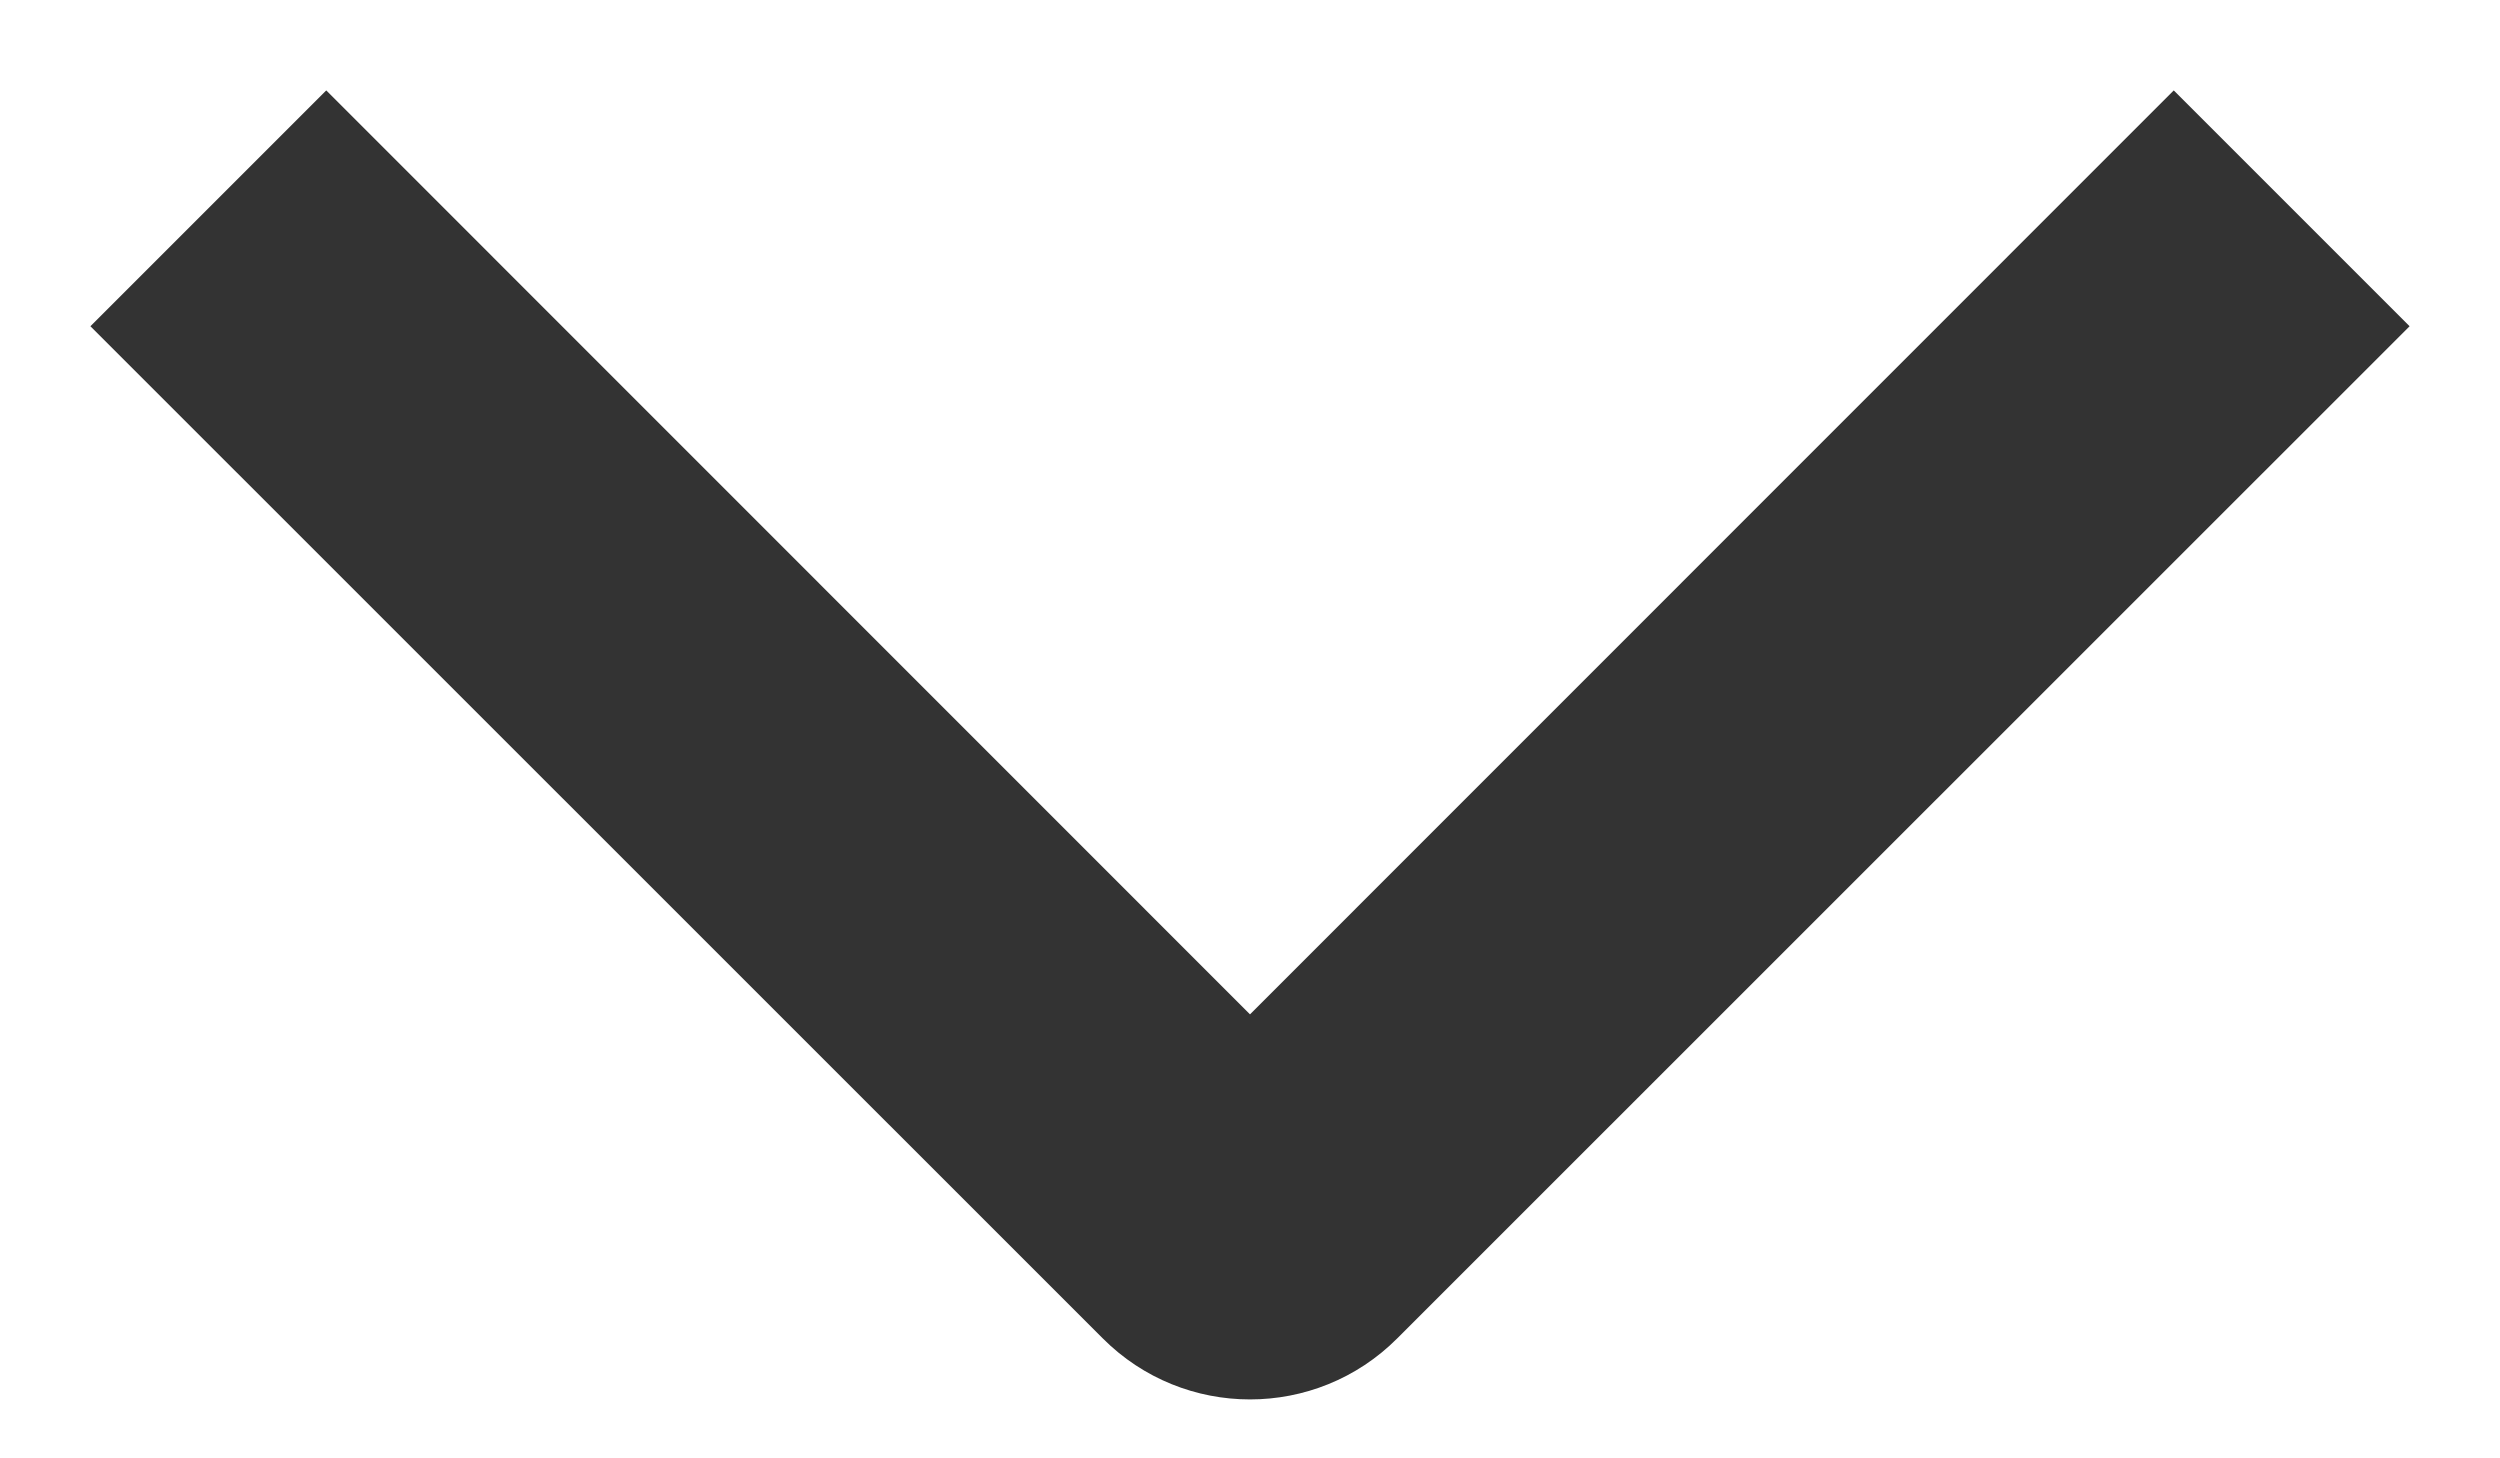 <svg width="12" height="7" viewBox="0 0 12 7" fill="none" xmlns="http://www.w3.org/2000/svg">
<path d="M5.859 5.859L5.293 6.424L5.293 6.424L5.859 5.859ZM6.141 5.859L6.707 6.424L6.707 6.424L6.141 5.859ZM0.434 1.566L5.293 6.424L6.424 5.293L1.566 0.434L0.434 1.566ZM6.707 6.424L11.566 1.566L10.434 0.434L5.576 5.293L6.707 6.424ZM5.293 6.424C5.683 6.815 6.317 6.815 6.707 6.424L5.576 5.293C5.81 5.059 6.19 5.059 6.424 5.293L5.293 6.424Z" fill="#333333"/>
</svg>
